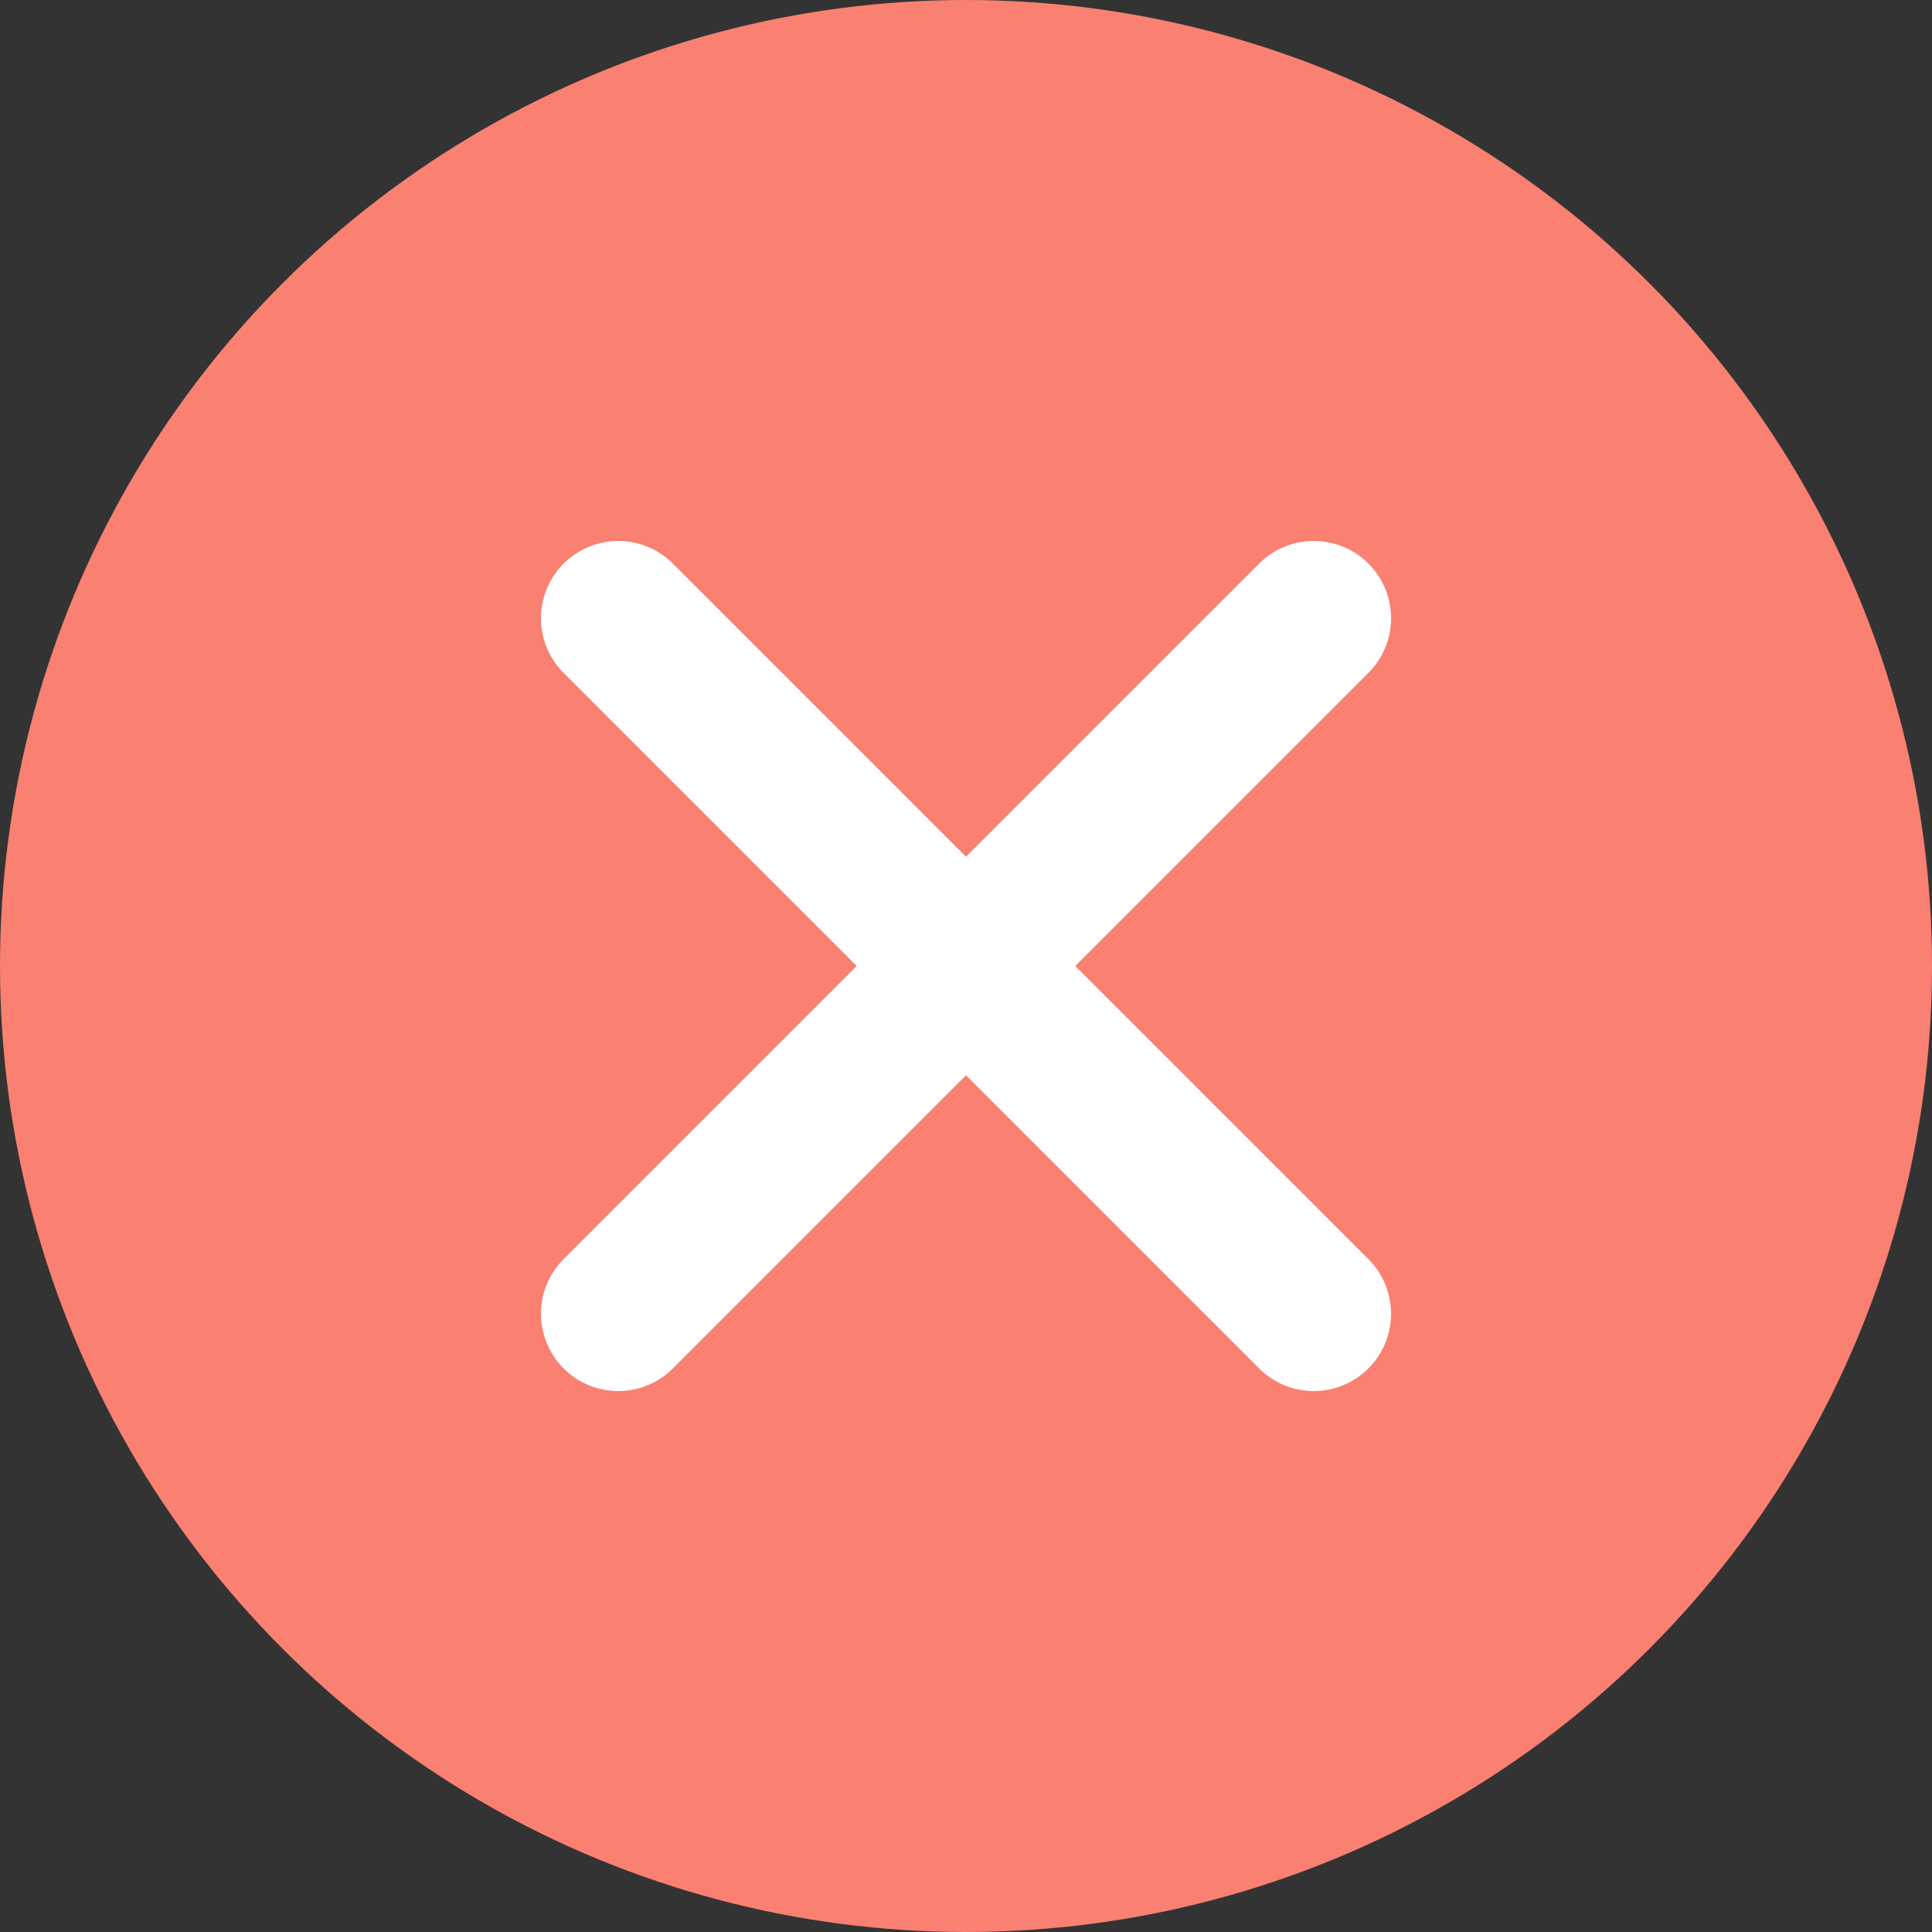 <?xml version="1.0" encoding="iso-8859-1"?>
<svg version="1.1" class="icon-error" xmlns="http://www.w3.org/2000/svg" xmlns:xlink="http://www.w3.org/1999/xlink" x="0px" y="0px"
	 viewBox="0 0 50 50" style="enable-background:new 0 0 50 50;" xml:space="preserve">
	<rect x="0" y="0" width="50" height="50" fill="#333333" stroke="none"/>
	<circle class="icon-error__circle" style="fill:#fa8072;" cx="25" cy="25" r="25"/>
	<polyline class="icon-error__cross" style="fill:none;stroke:#FFFFFF;stroke-width:4;stroke-linecap:round;stroke-miterlimit:10;" points="16,34 25,25 34,16"/>
	<polyline class="icon-error__cross" style="fill:none;stroke:#FFFFFF;stroke-width:4;stroke-linecap:round;stroke-miterlimit:10;" points="16,16 25,25 34,34"/>
</svg>
